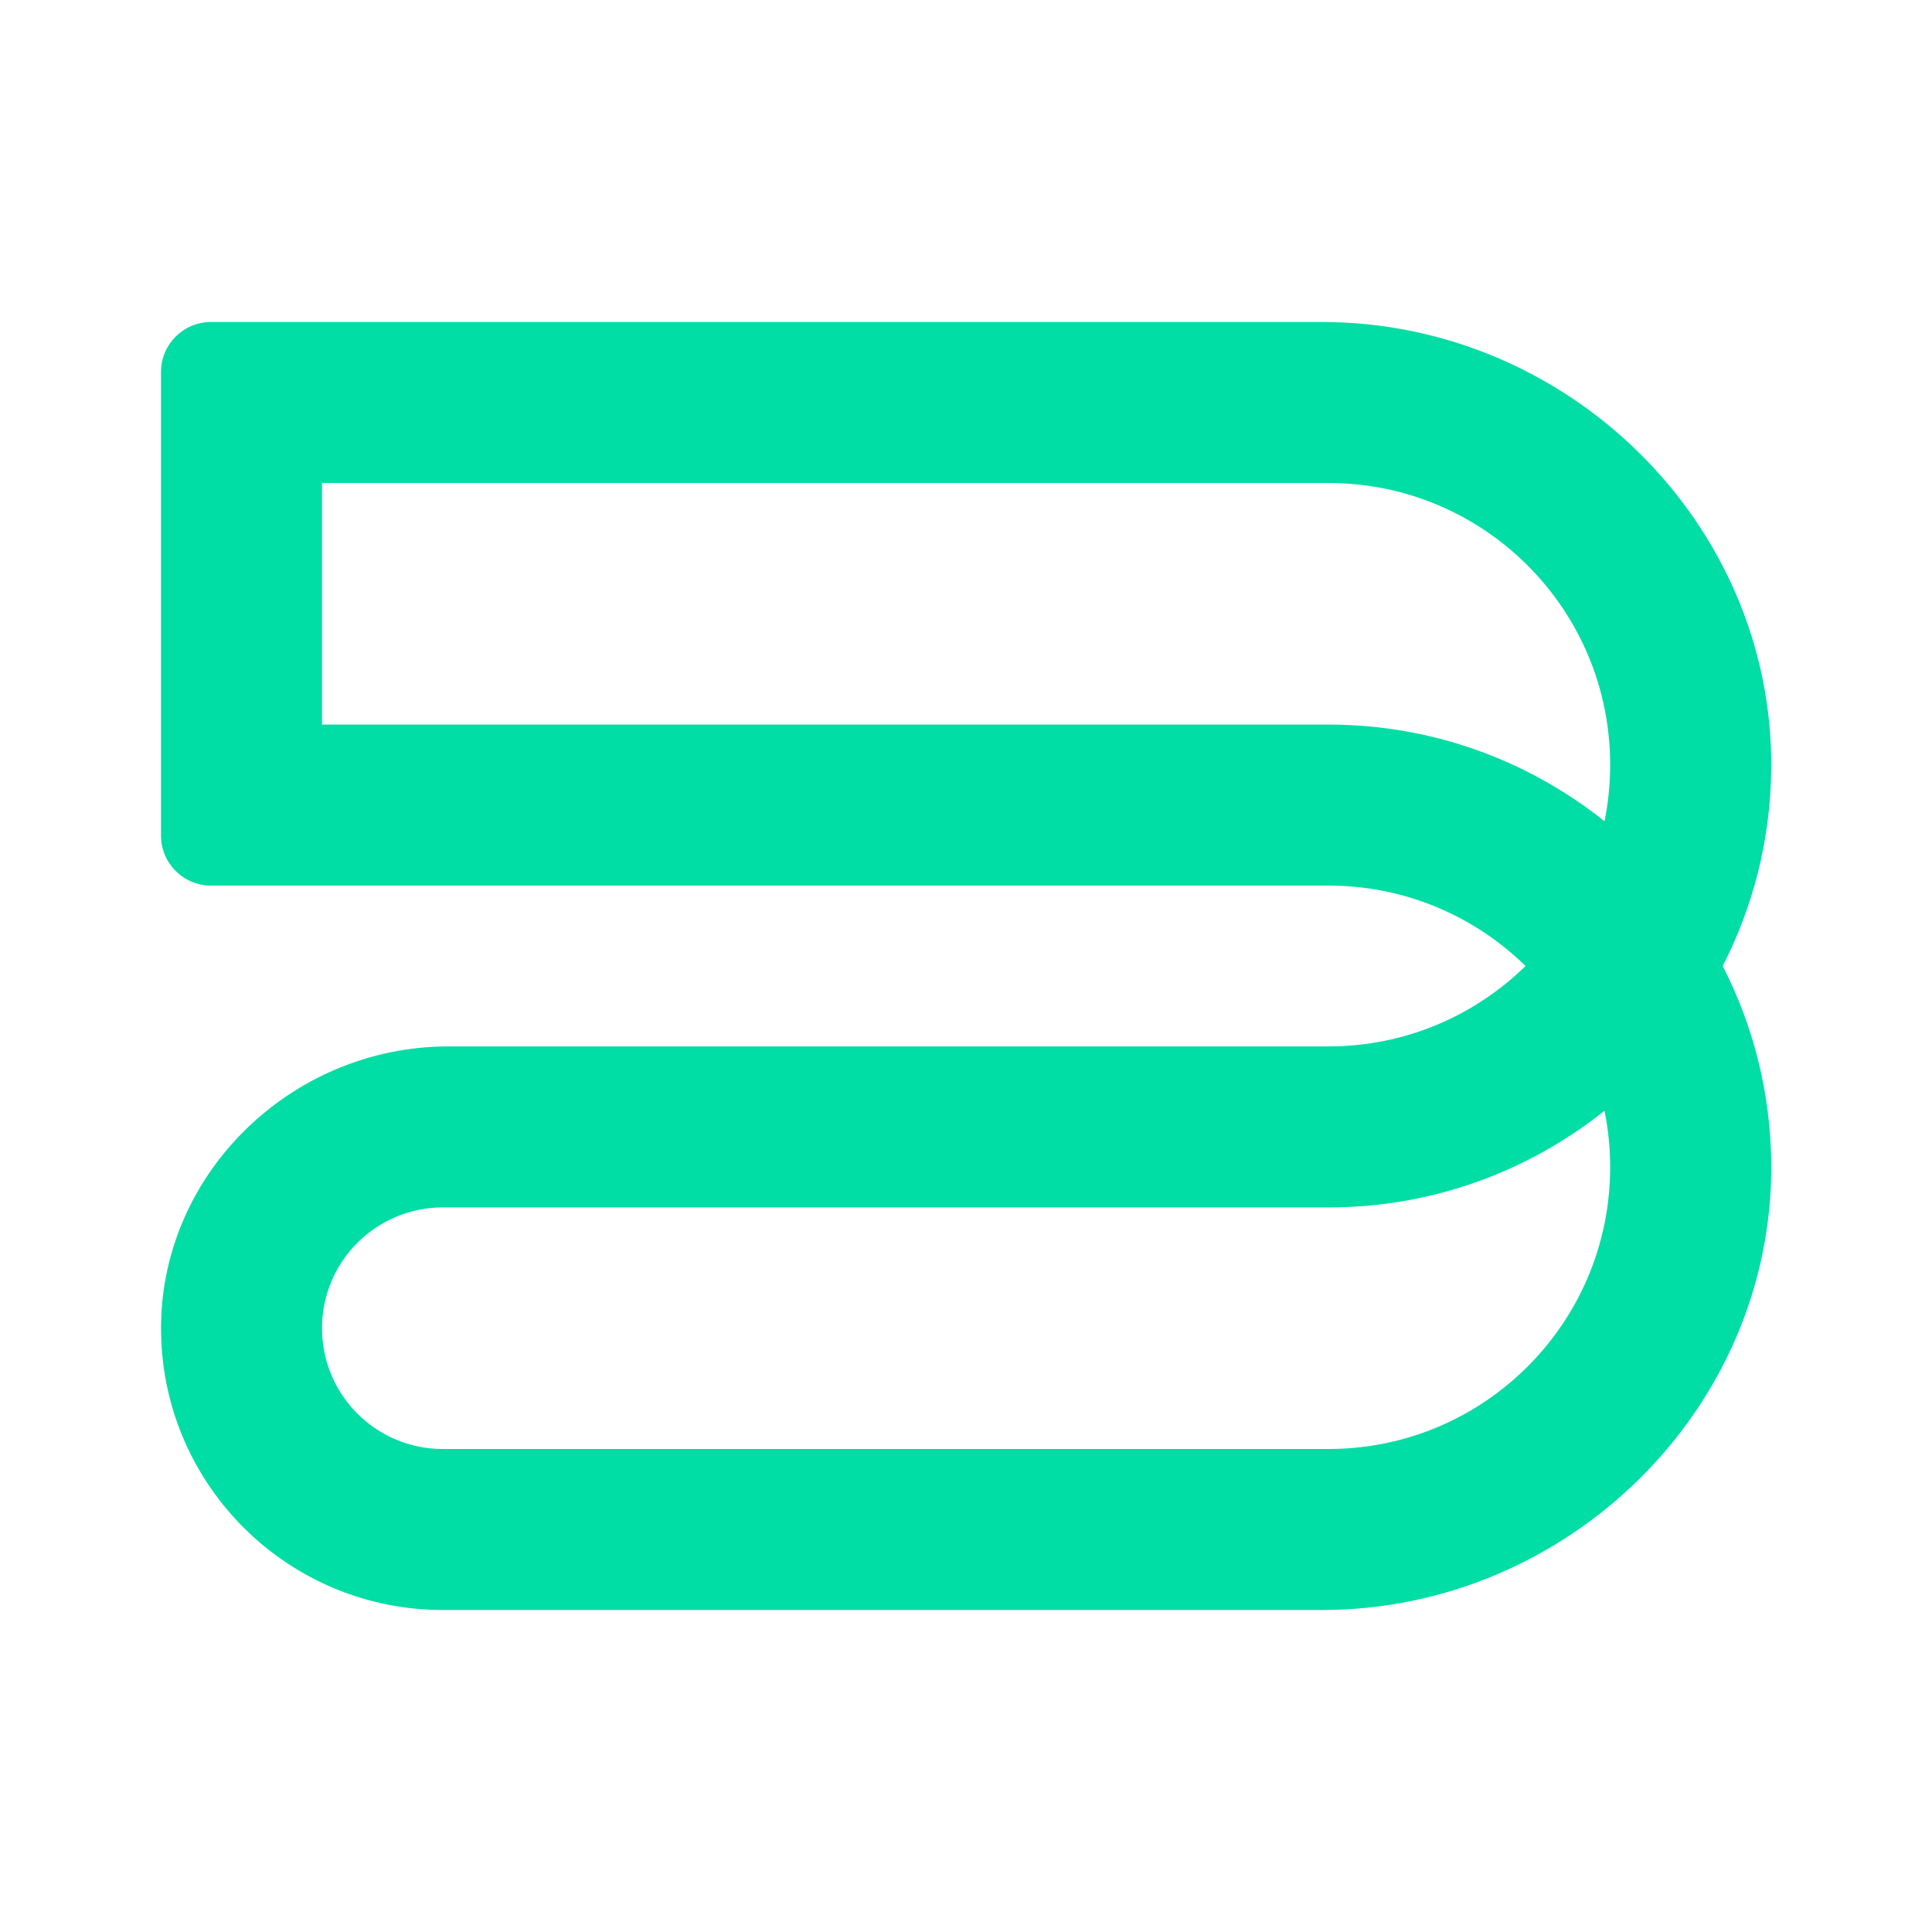 <svg width="24" height="24" viewBox="0 0 24 24" fill="none" xmlns="http://www.w3.org/2000/svg">
<path d="M19.932 10.202C18.991 9.451 17.8 9.001 16.503 9.001H4V6H16.503C18.436 6 20.002 7.567 20.002 9.5C20.002 9.74 19.978 9.975 19.932 10.202ZM16.503 18H5.501C4.672 18 4 17.328 4 16.5C4 15.671 4.672 14.999 5.501 14.999H16.503C17.8 14.999 18.991 14.549 19.932 13.798C19.978 14.025 20.002 14.26 20.002 14.5C20.002 16.433 18.436 18 16.503 18ZM22.003 9.546C22.028 6.496 19.473 4 16.422 4H2.621C2.278 4 2 4.278 2 4.621V10.38C2 10.723 2.278 11.001 2.621 11.001H16.503C17.456 11.001 18.32 11.382 18.951 12C18.32 12.618 17.456 12.999 16.503 12.999H5.57C3.607 12.999 1.963 14.606 2.001 16.568C2.037 18.47 3.59 20 5.501 20H16.422C19.472 20 22.027 17.505 22.003 14.454C21.995 13.57 21.778 12.737 21.4 12C21.778 11.263 21.995 10.43 22.003 9.546Z" fill="#00DDA5"/>
</svg>

